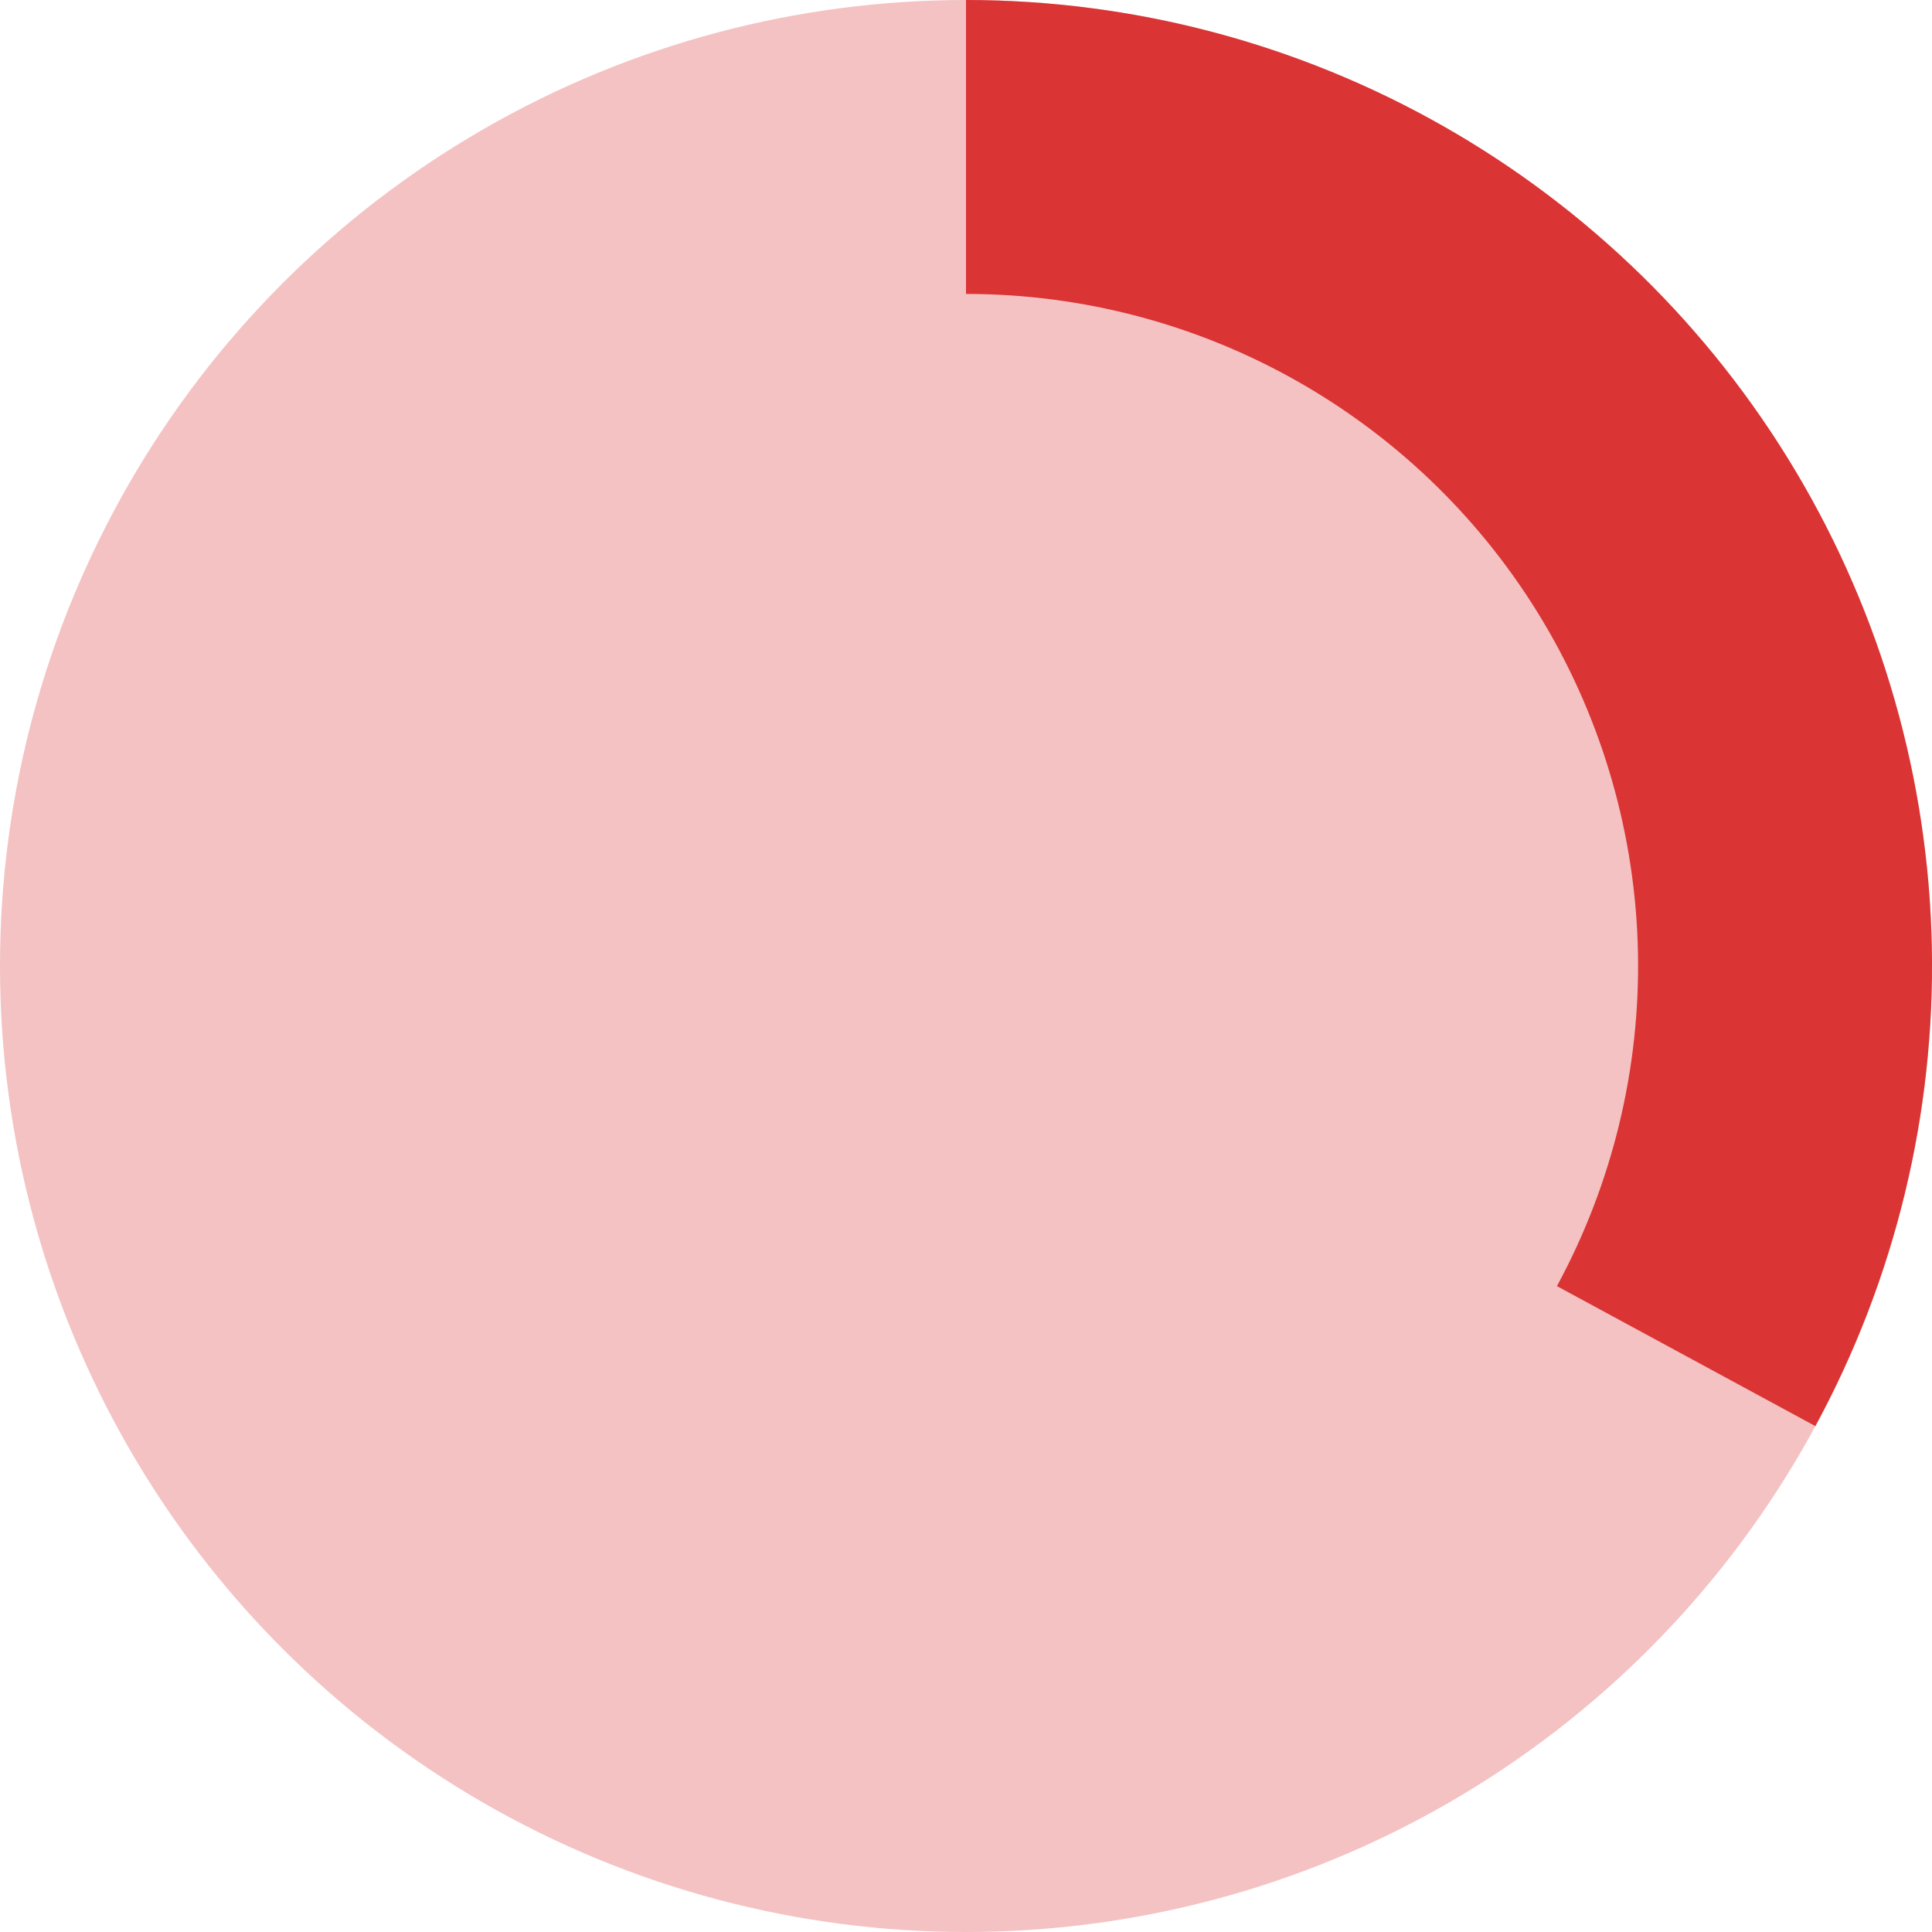 <svg width="52" height="52" viewBox="0 0 52 52" fill="none" xmlns="http://www.w3.org/2000/svg">
<circle cx="26" cy="26" r="26" fill="#DA3434" fill-opacity="0.3"/>
<path d="M26 0C30.504 5.37115e-08 34.931 1.17 38.847 3.396C42.763 5.621 46.033 8.826 48.338 12.696C50.643 16.566 51.903 20.968 51.995 25.471C52.086 29.974 51.007 34.424 48.861 38.384L41.905 34.616C43.398 31.861 44.149 28.765 44.086 25.632C44.022 22.499 43.145 19.436 41.542 16.744C39.938 14.051 37.663 11.822 34.938 10.273C32.214 8.725 29.134 7.911 26 7.911V0Z" fill="#DA3434"/>
</svg>
